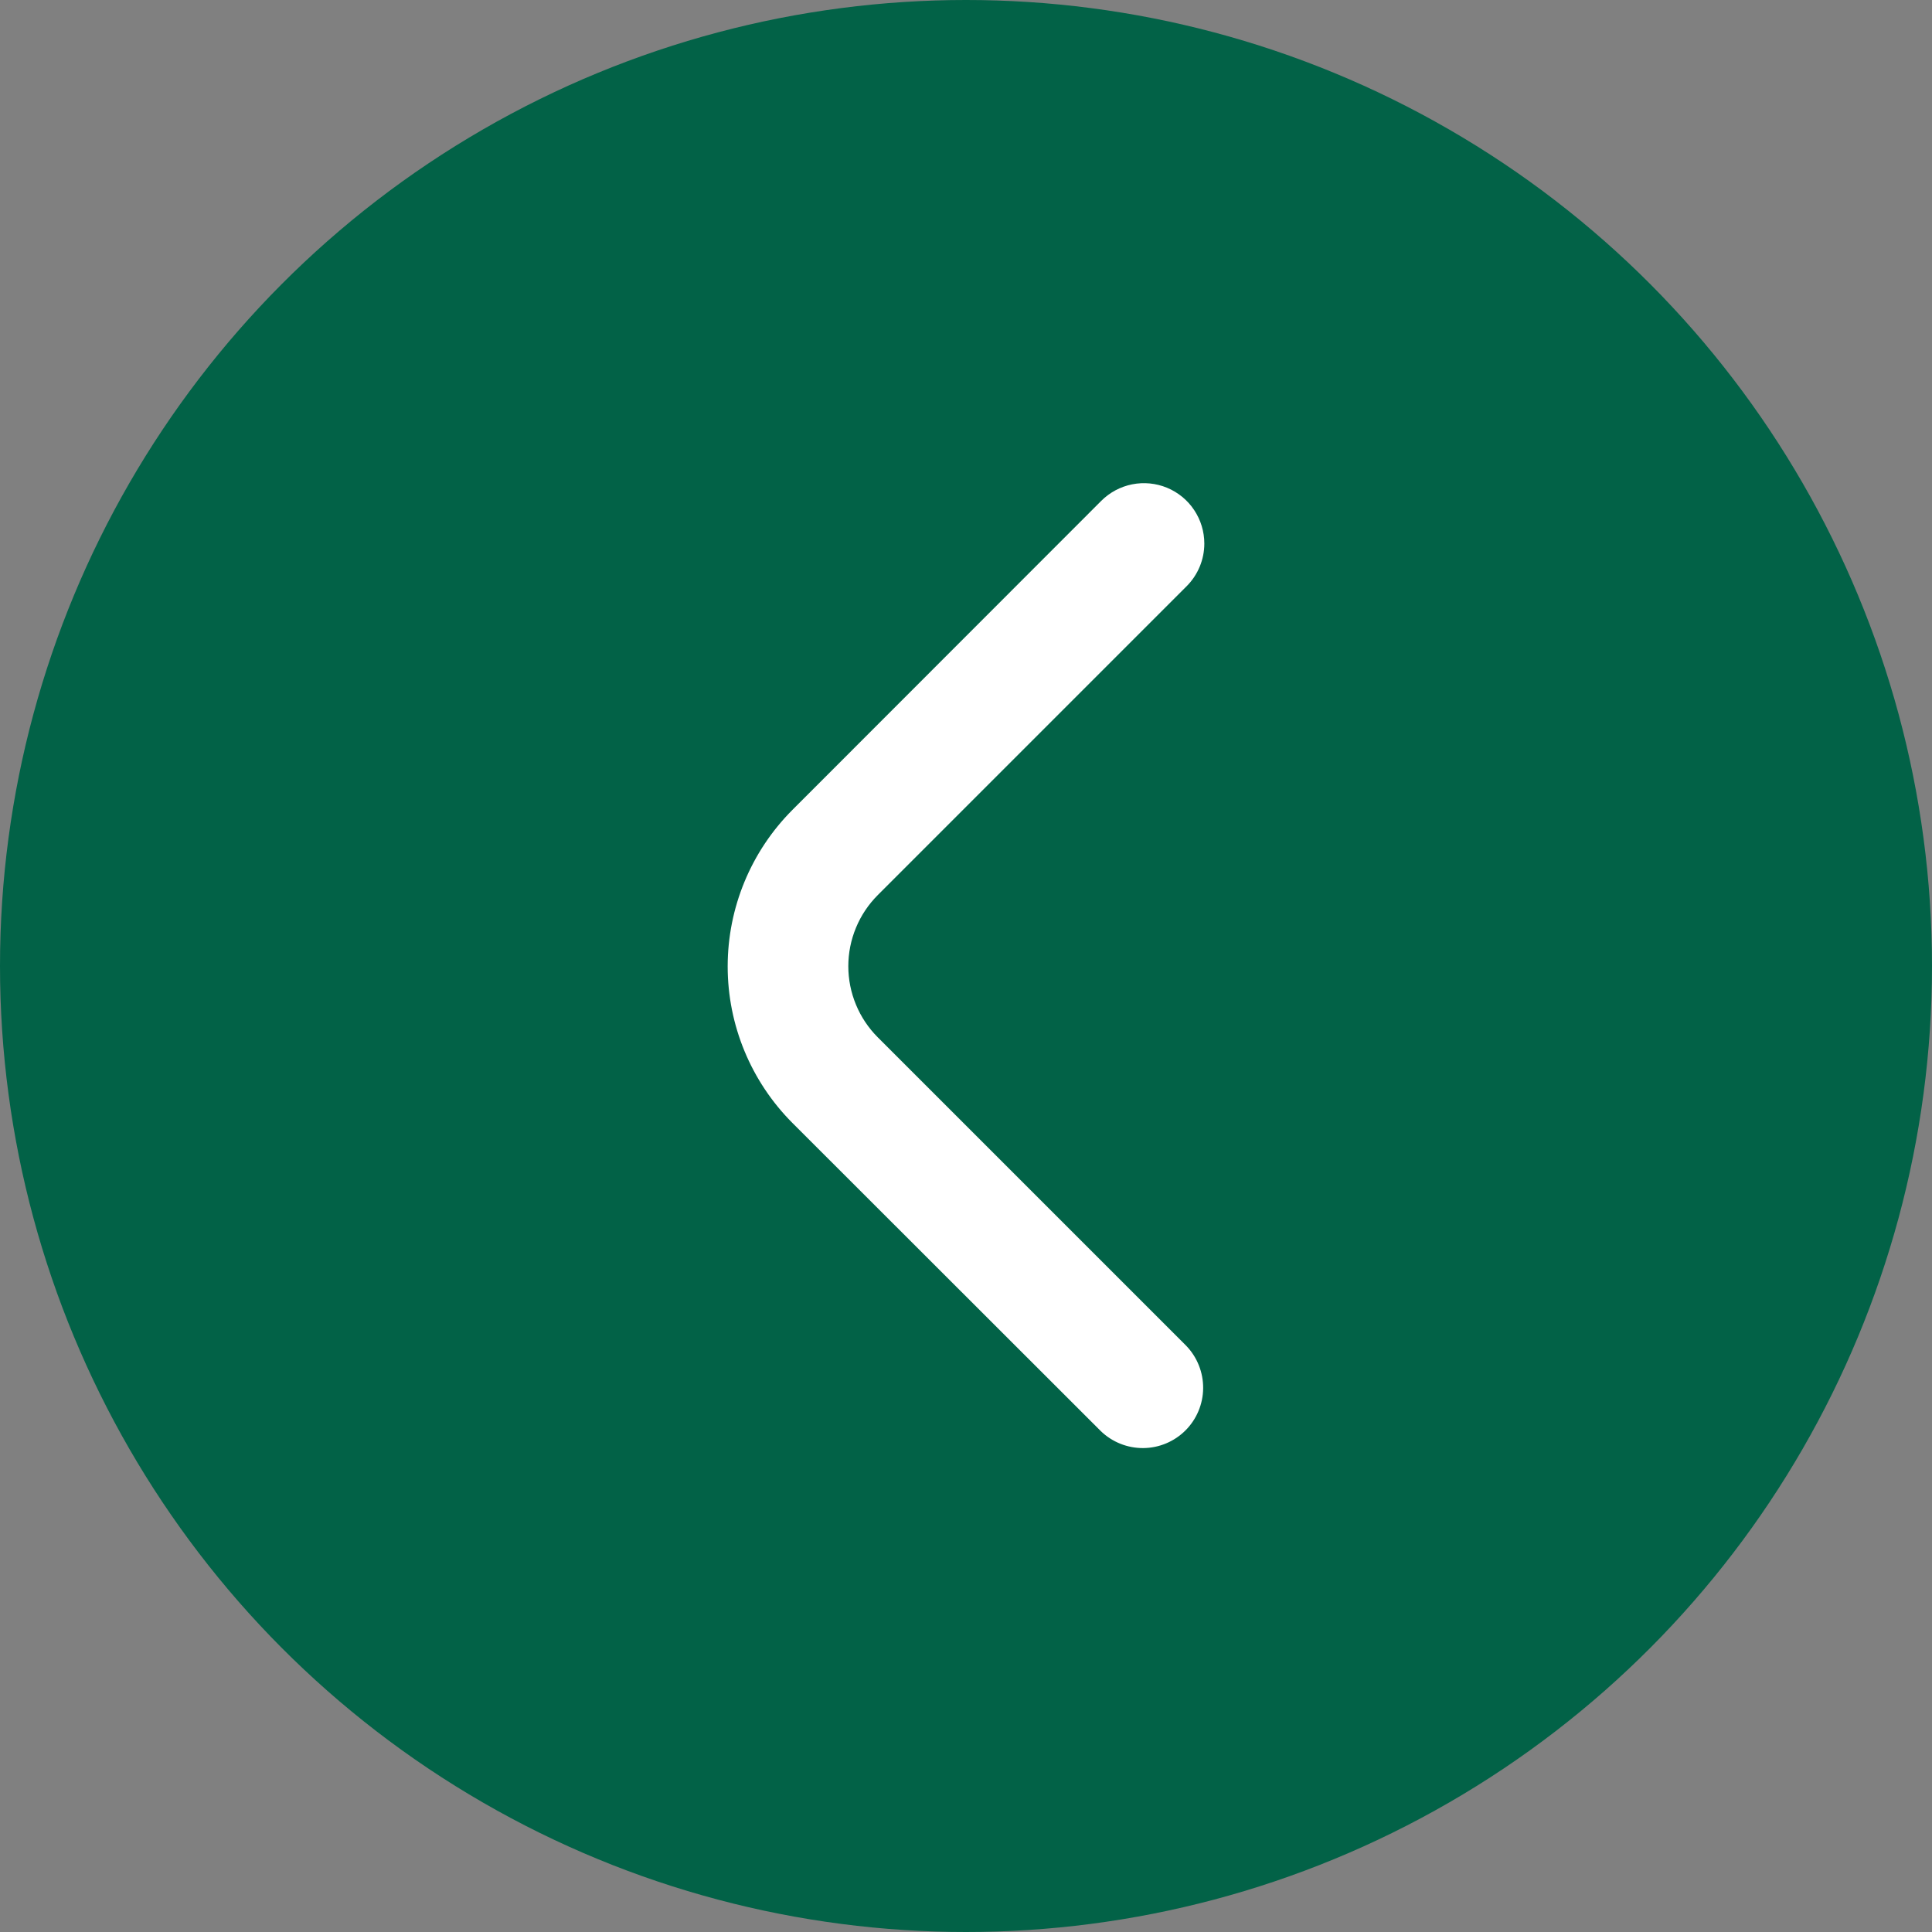 <svg width="48" height="48" viewBox="0 0 48 48" fill="none" xmlns="http://www.w3.org/2000/svg">
<rect x="0" y="0" width="48" height="48" fill="#808080" stroke="none"/>
<circle cx="24" cy="24" r="24" fill="#026247"/>
<path d="M29.921 13.505C29.921 13.903 29.762 14.284 29.481 14.565L21.809 22.237C21.577 22.469 21.392 22.745 21.267 23.048C21.141 23.352 21.076 23.677 21.076 24.005C21.076 24.333 21.141 24.659 21.267 24.962C21.392 25.265 21.577 25.541 21.809 25.773L29.471 33.435C29.744 33.718 29.895 34.097 29.892 34.49C29.889 34.883 29.731 35.26 29.453 35.538C29.175 35.816 28.798 35.974 28.405 35.977C28.012 35.98 27.633 35.829 27.35 35.556L19.688 27.9C18.658 26.868 18.079 25.469 18.079 24.011C18.079 22.552 18.658 21.153 19.688 20.121L27.36 12.444C27.57 12.234 27.837 12.091 28.128 12.033C28.419 11.975 28.721 12.005 28.995 12.118C29.269 12.232 29.504 12.424 29.668 12.671C29.833 12.918 29.921 13.208 29.921 13.505Z" fill="white"/>
</svg>
